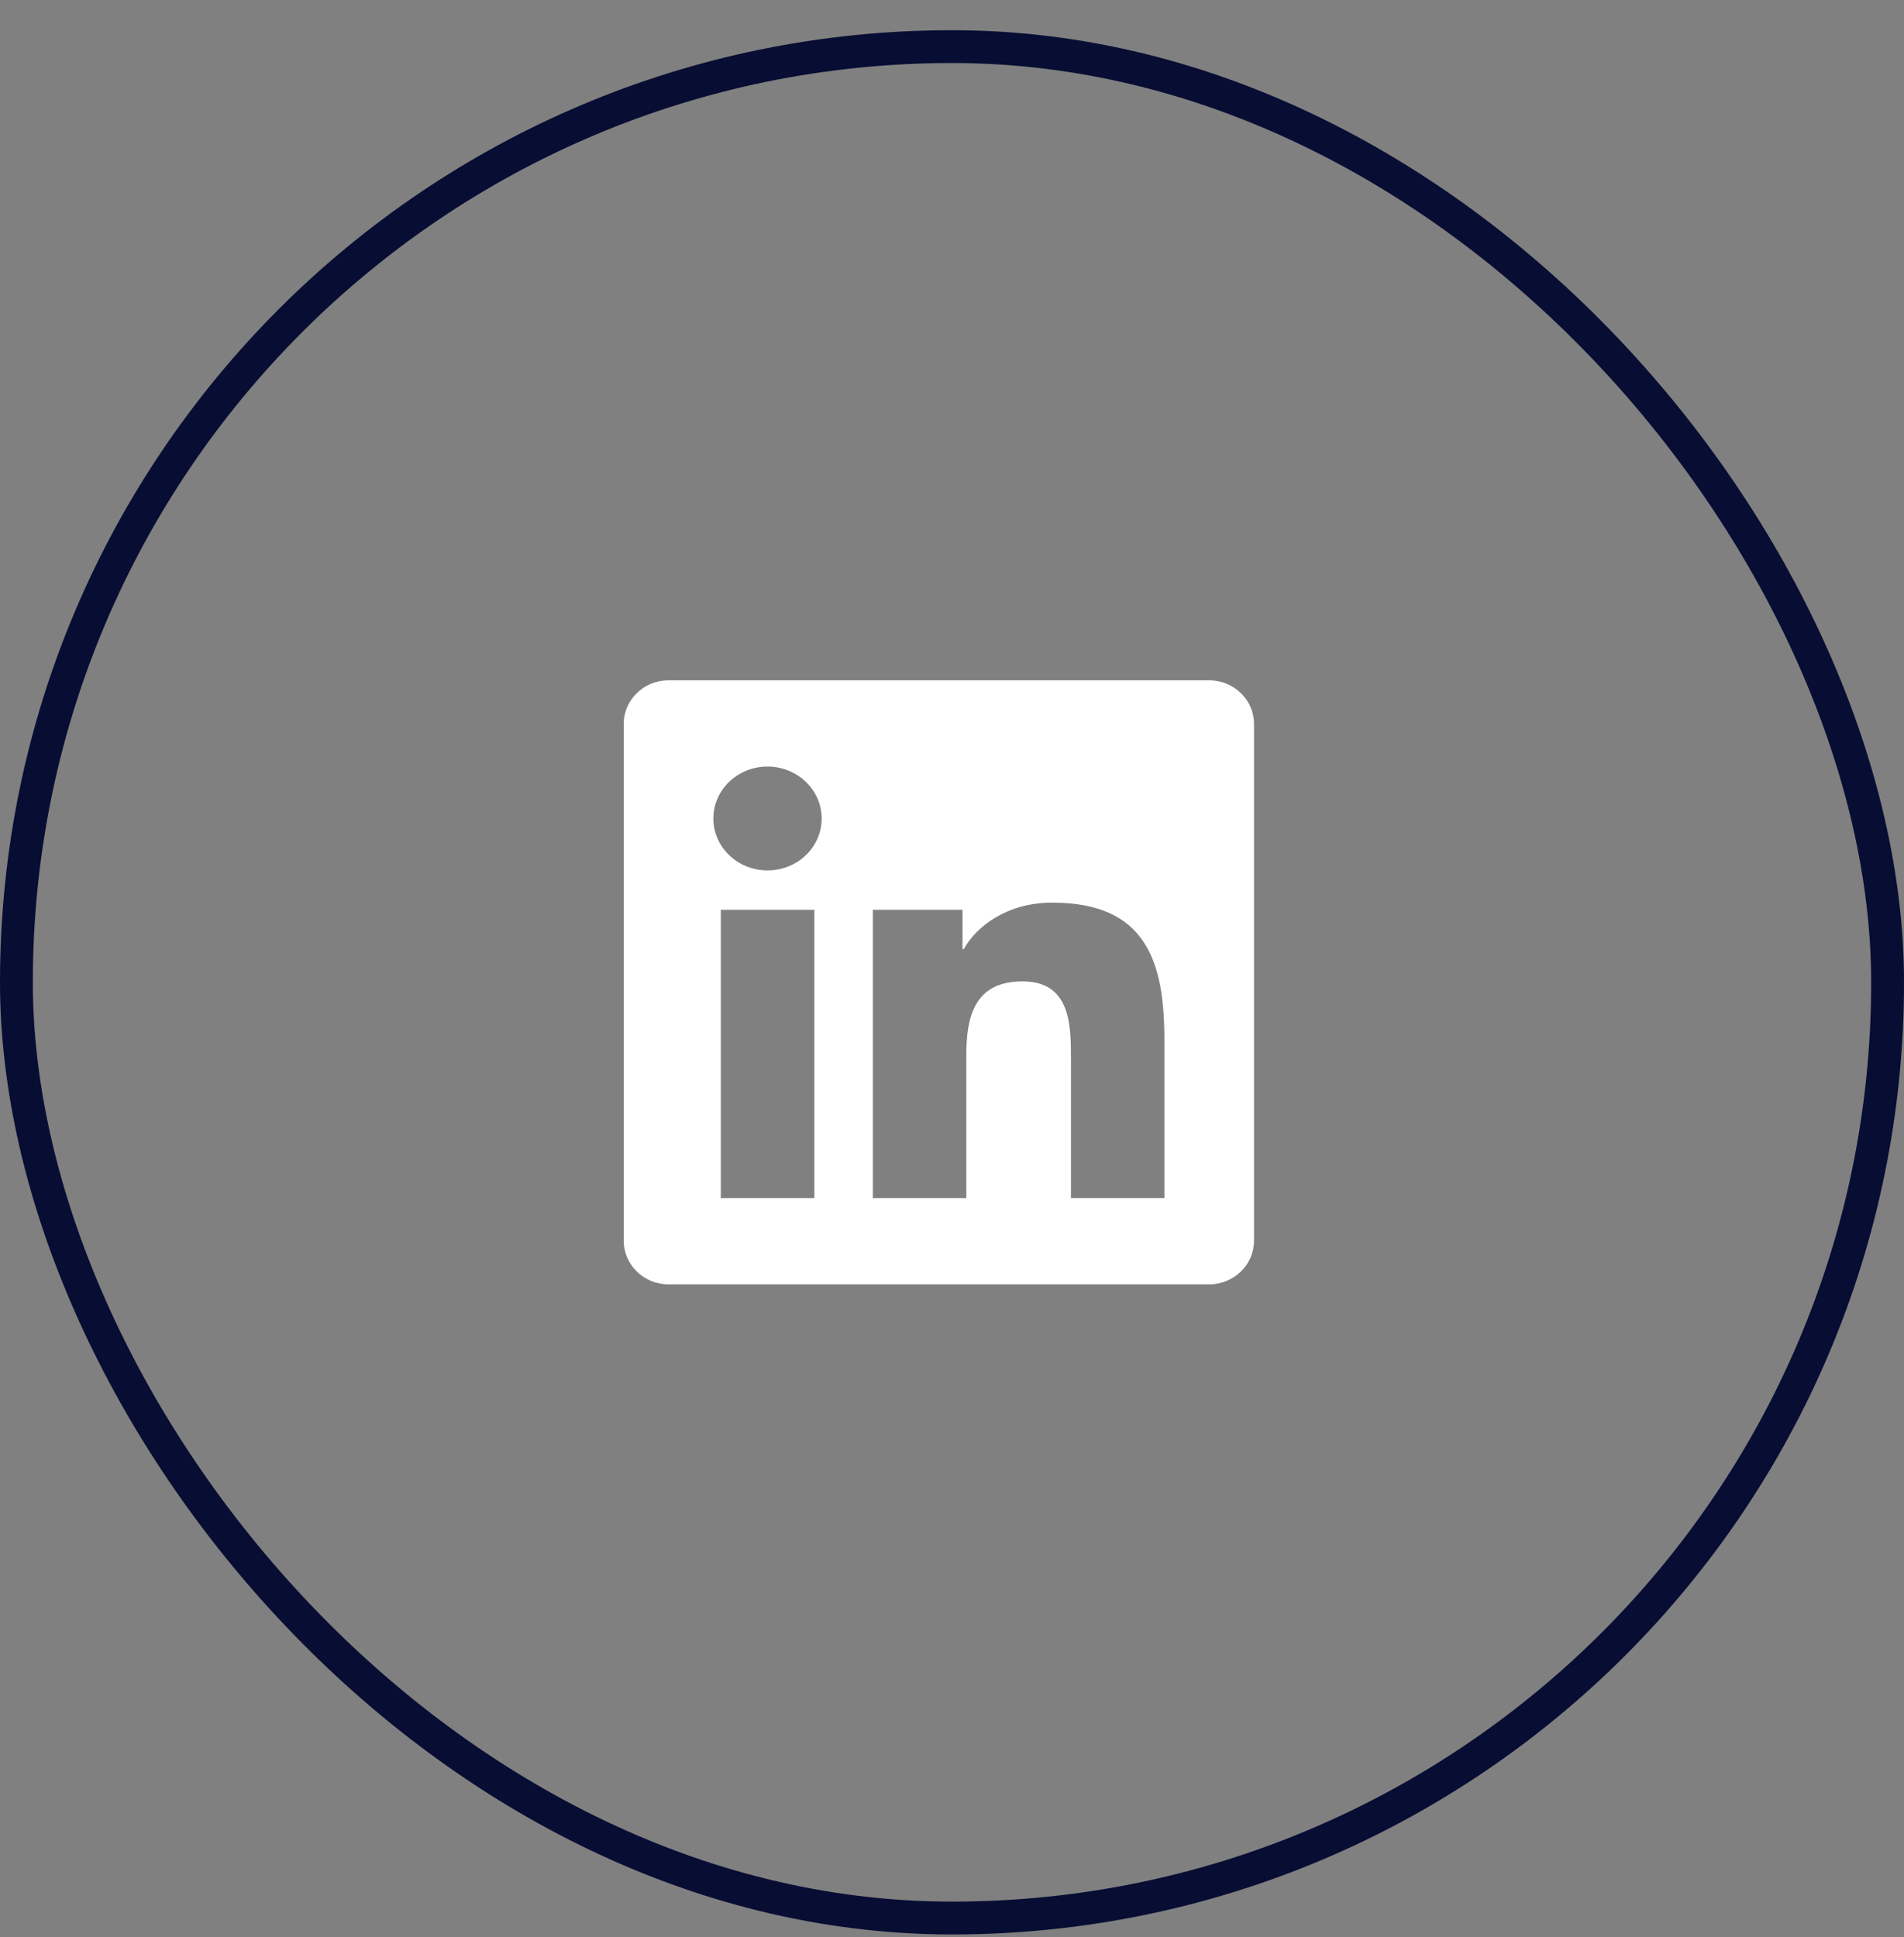 <svg width="58" height="59" viewBox="0 0 58 59" fill="none" xmlns="http://www.w3.org/2000/svg">
<rect x="0" y="0" width="58" height="59" fill="#808080" stroke="none"/>
<rect x="0.5" y="1.42" width="57" height="57" rx="28.5" stroke="#080D33"/>
<path d="M36.829 20.72H20.367C19.613 20.72 19 21.315 19 22.046V37.793C19 38.524 19.613 39.12 20.367 39.12H36.829C37.583 39.12 38.2 38.524 38.2 37.793V22.046C38.2 21.315 37.583 20.72 36.829 20.72ZM24.803 36.491H21.957V27.71H24.807V36.491H24.803ZM23.38 26.511C22.467 26.511 21.73 25.8 21.73 24.93C21.73 24.059 22.467 23.348 23.38 23.348C24.289 23.348 25.03 24.059 25.03 24.93C25.03 25.804 24.293 26.511 23.38 26.511ZM35.47 36.491H32.624V32.22C32.624 31.201 32.603 29.891 31.146 29.891C29.663 29.891 29.436 31 29.436 32.146V36.491H26.59V27.71H29.32V28.909H29.359C29.74 28.219 30.67 27.492 32.054 27.492C34.934 27.492 35.47 29.312 35.47 31.678V36.491Z" fill="white"/>
</svg>
